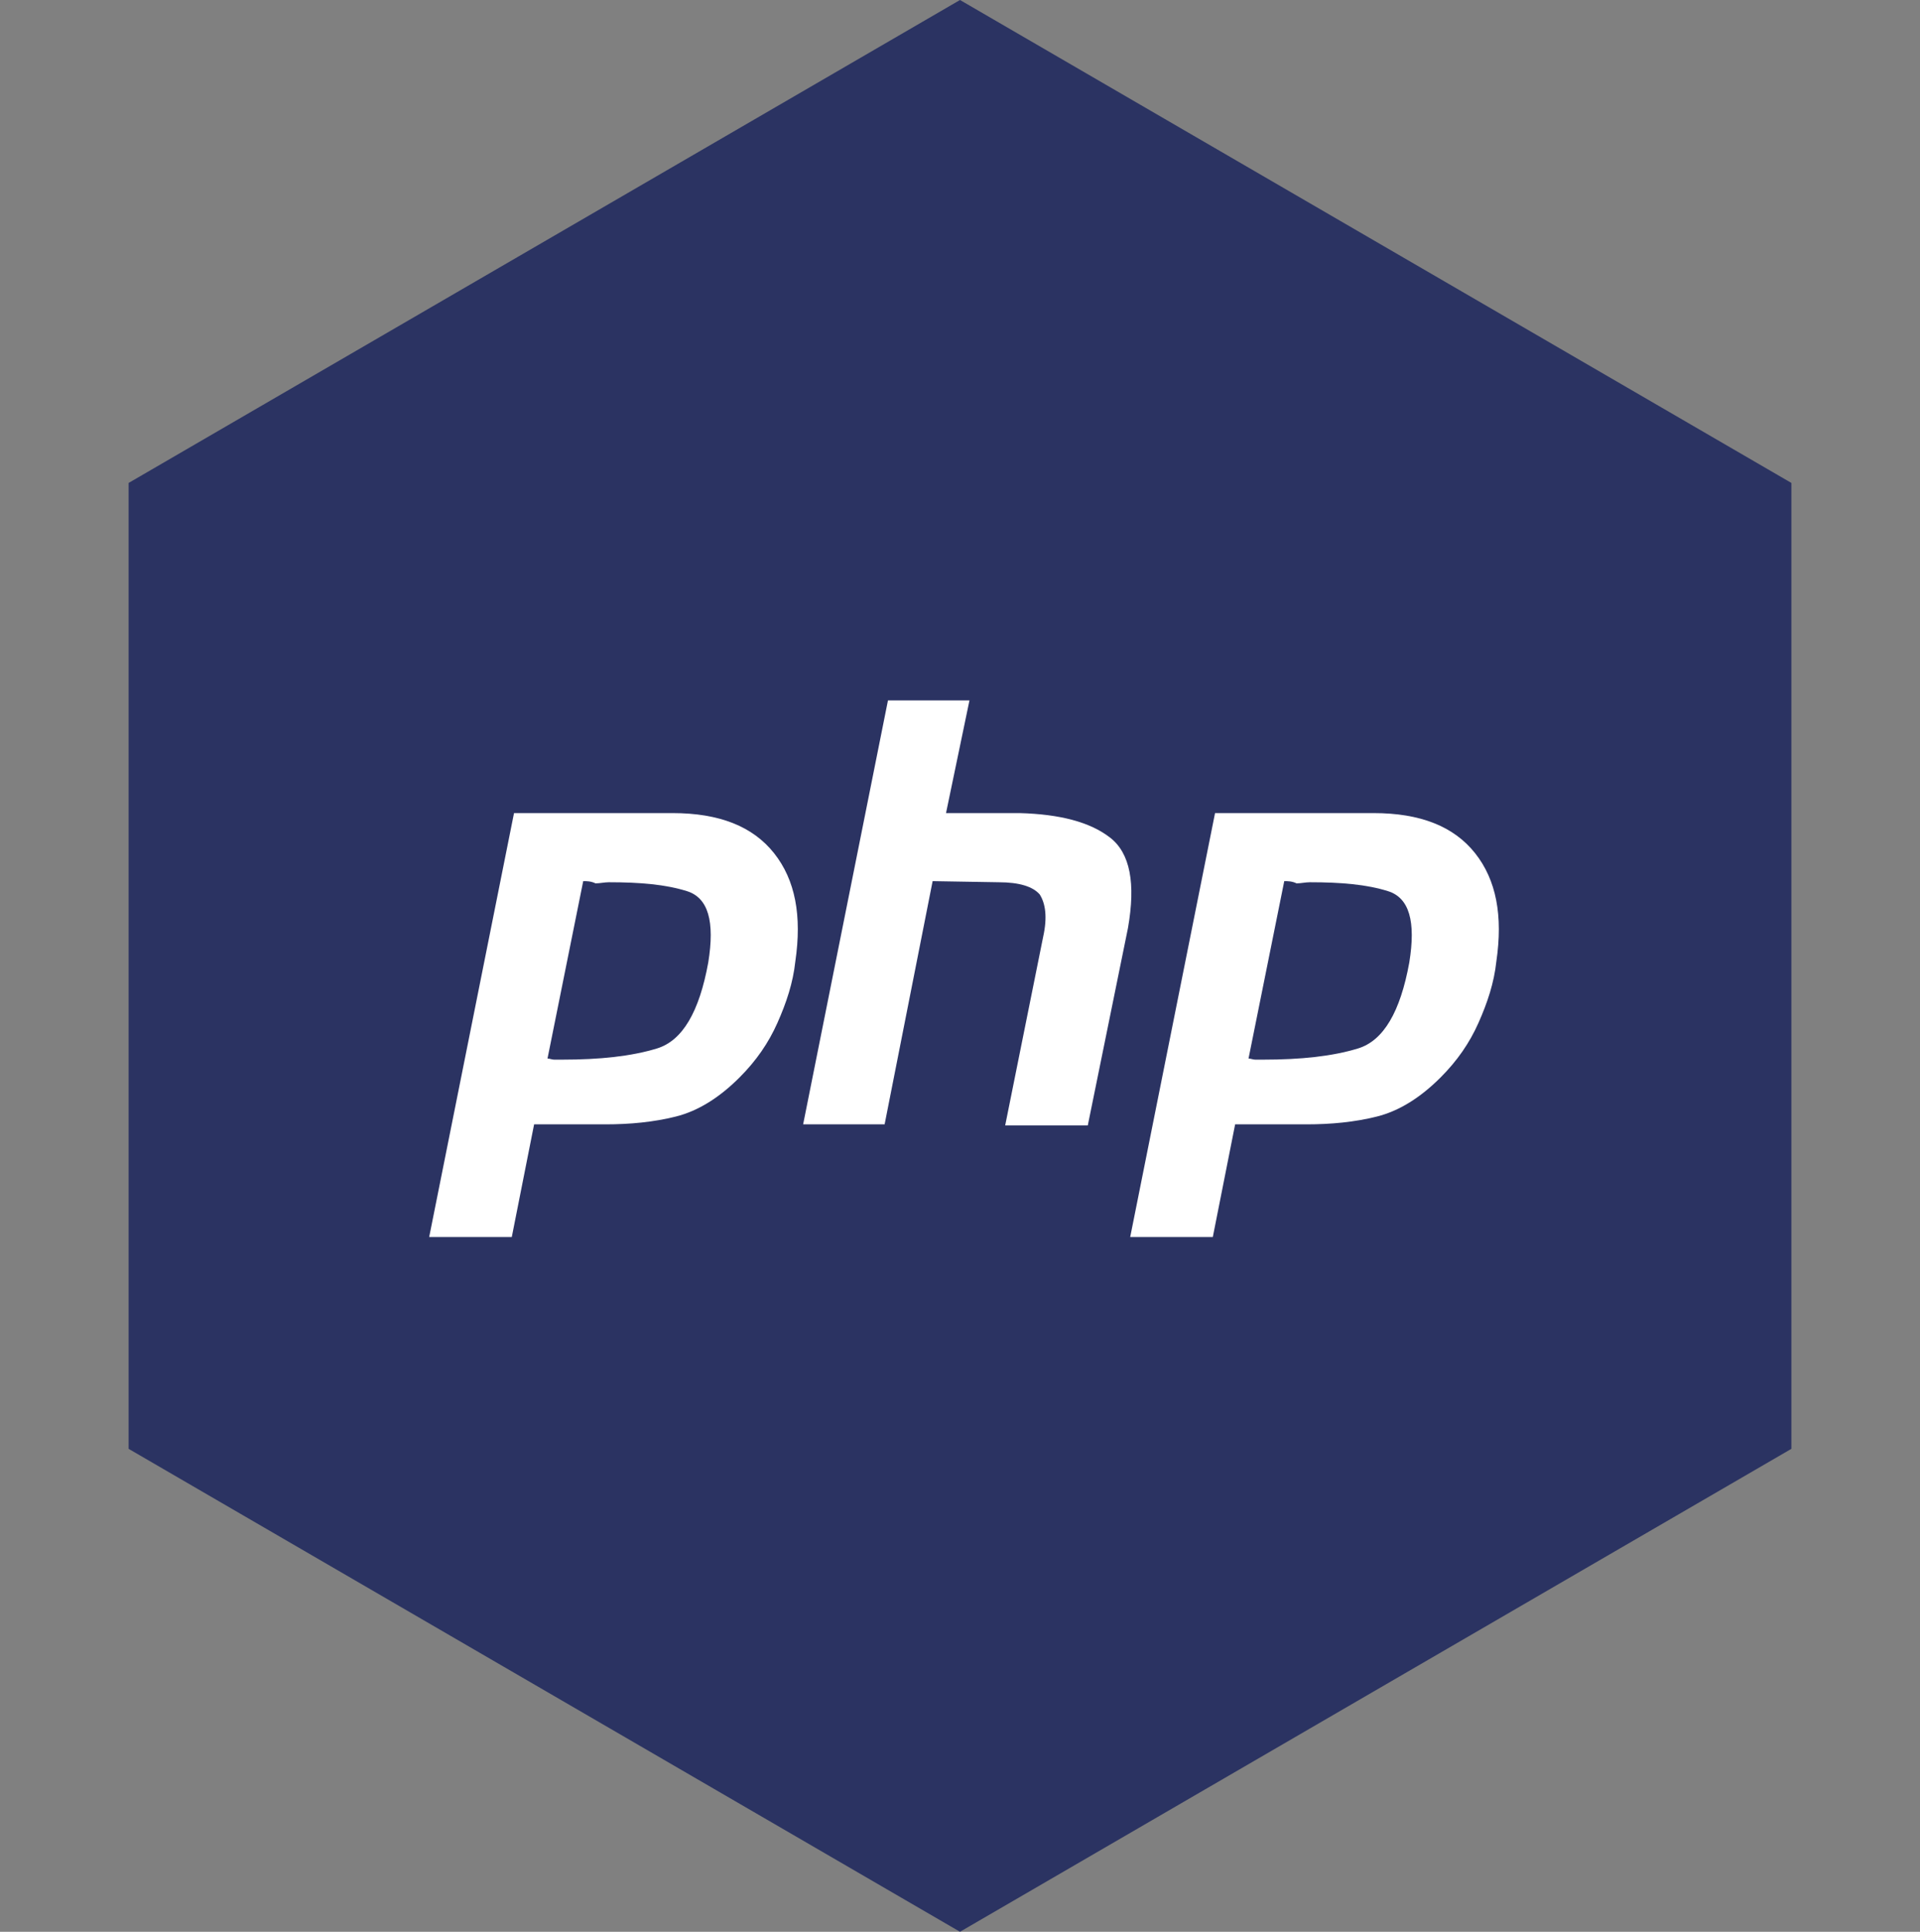 <svg width="170" height="171" viewBox="0 0 170 171" fill="none" xmlns="http://www.w3.org/2000/svg">
<rect x="0" y="0" width="170" height="171" fill="#808080" stroke="none"/>
<path d="M85 0L158.612 42.75V128.25L85 171L11.388 128.25V42.75L85 0Z" fill="#2B3362"/>
<g clip-path="url(#clip0_3534_1819)">
<path d="M45.512 71.974H59.547C63.698 71.974 66.663 73.159 68.541 75.529C70.419 77.9 71.012 81.06 70.419 85.109C70.221 86.985 69.628 88.763 68.837 90.54C68.047 92.318 66.959 93.898 65.477 95.379C63.698 97.157 61.82 98.342 59.843 98.836C57.866 99.33 55.791 99.527 53.616 99.527H47.291L45.314 109.501H38L45.512 71.974ZM51.639 77.998L48.477 93.701C48.674 93.701 48.872 93.799 49.07 93.799C49.267 93.799 49.564 93.799 49.762 93.799C53.122 93.799 55.89 93.503 58.163 92.812C60.436 92.12 61.919 89.553 62.709 85.207C63.302 81.553 62.709 79.48 60.831 78.887C58.954 78.294 56.68 78.097 53.913 78.097C53.517 78.097 53.122 78.196 52.727 78.196C52.331 77.998 51.936 77.998 51.639 77.998Z" fill="white"/>
<path d="M78.622 62H85.838L83.762 71.974H90.285C93.843 72.073 96.512 72.764 98.291 74.147C100.07 75.53 100.564 78.196 99.873 82.146L96.314 99.626H89L92.361 82.936C92.756 81.159 92.558 79.974 92.064 79.184C91.471 78.492 90.285 78.097 88.407 78.097L82.576 77.999L78.326 99.527H71.111L78.622 62Z" fill="white"/>
<path d="M107.582 71.974H121.617C125.768 71.974 128.733 73.159 130.611 75.529C132.489 77.9 133.082 81.06 132.489 85.109C132.291 86.985 131.698 88.763 130.908 90.54C130.117 92.318 129.03 93.898 127.547 95.379C125.768 97.157 123.89 98.342 121.913 98.836C119.937 99.33 117.861 99.527 115.687 99.527H109.361L107.384 109.501H100.07L107.582 71.974ZM113.71 77.998L110.547 93.701C110.745 93.701 110.942 93.799 111.14 93.799C111.338 93.799 111.634 93.799 111.832 93.799C115.192 93.799 117.96 93.503 120.233 92.812C122.506 92.12 123.989 89.553 124.78 85.207C125.373 81.553 124.78 79.48 122.902 78.887C121.024 78.294 118.751 78.097 115.983 78.097C115.588 78.097 115.192 78.196 114.797 78.196C114.402 77.998 114.006 77.998 113.71 77.998Z" fill="white"/>
</g>
<defs>
<clipPath id="clip0_3534_1819">
<rect width="94.687" height="47.502" fill="white" transform="translate(38 62)"/>
</clipPath>
</defs>
</svg>
